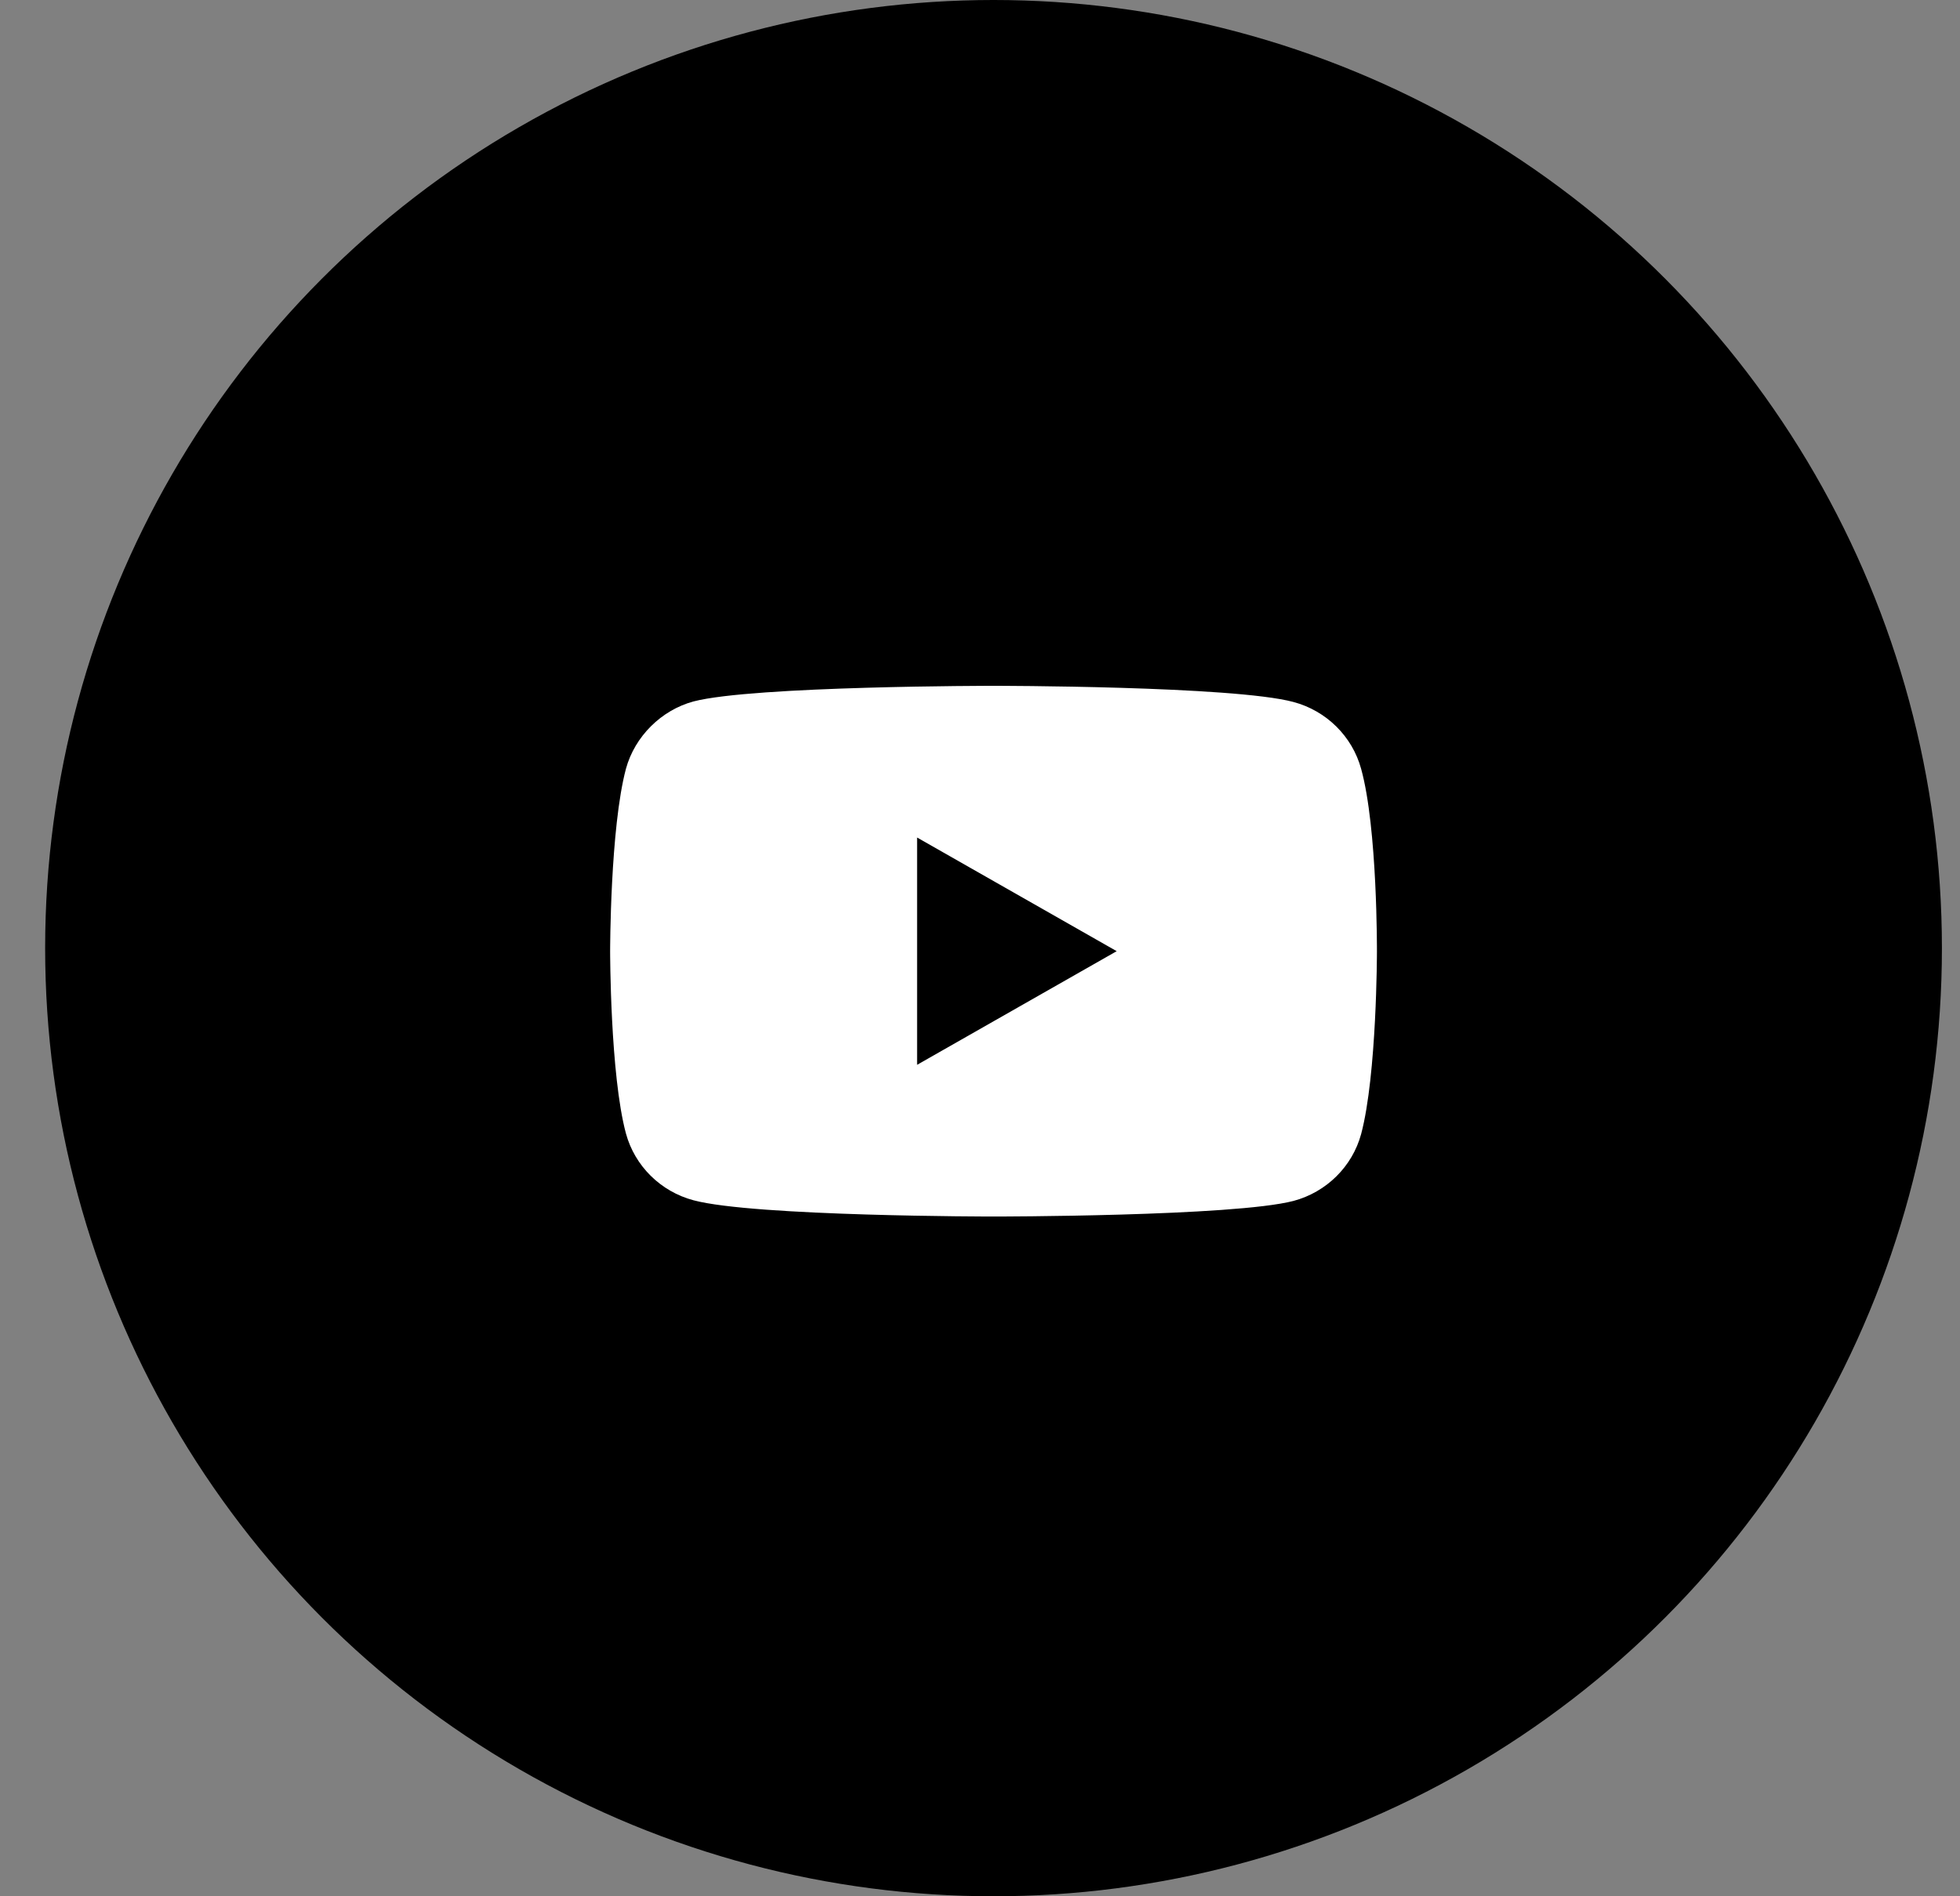 <svg width="31" height="30" viewBox="0 0 31 30" fill="none" xmlns="http://www.w3.org/2000/svg">
<rect x="0" y="0" width="31" height="30" fill="#808080" stroke="none"/>
<circle cx="15.714" cy="15" r="15" fill="black"/>
<path fill-rule="evenodd" clip-rule="evenodd" d="M20.459 11.106C20.979 11.245 21.388 11.65 21.528 12.163C21.788 13.102 21.778 15.057 21.778 15.057C21.778 15.057 21.778 17.003 21.528 17.942C21.388 18.456 20.979 18.86 20.459 18.999C19.51 19.246 15.714 19.246 15.714 19.246C15.714 19.246 11.928 19.246 10.969 18.989C10.449 18.851 10.04 18.446 9.9 17.932C9.65 17.003 9.65 15.048 9.65 15.048C9.65 15.048 9.65 13.102 9.9 12.163C10.04 11.65 10.459 11.235 10.969 11.097C11.918 10.85 15.714 10.85 15.714 10.85C15.714 10.85 19.51 10.85 20.459 11.106ZM14.505 13.25V16.846L17.662 15.048L14.505 13.25Z" fill="white"/>
</svg>
